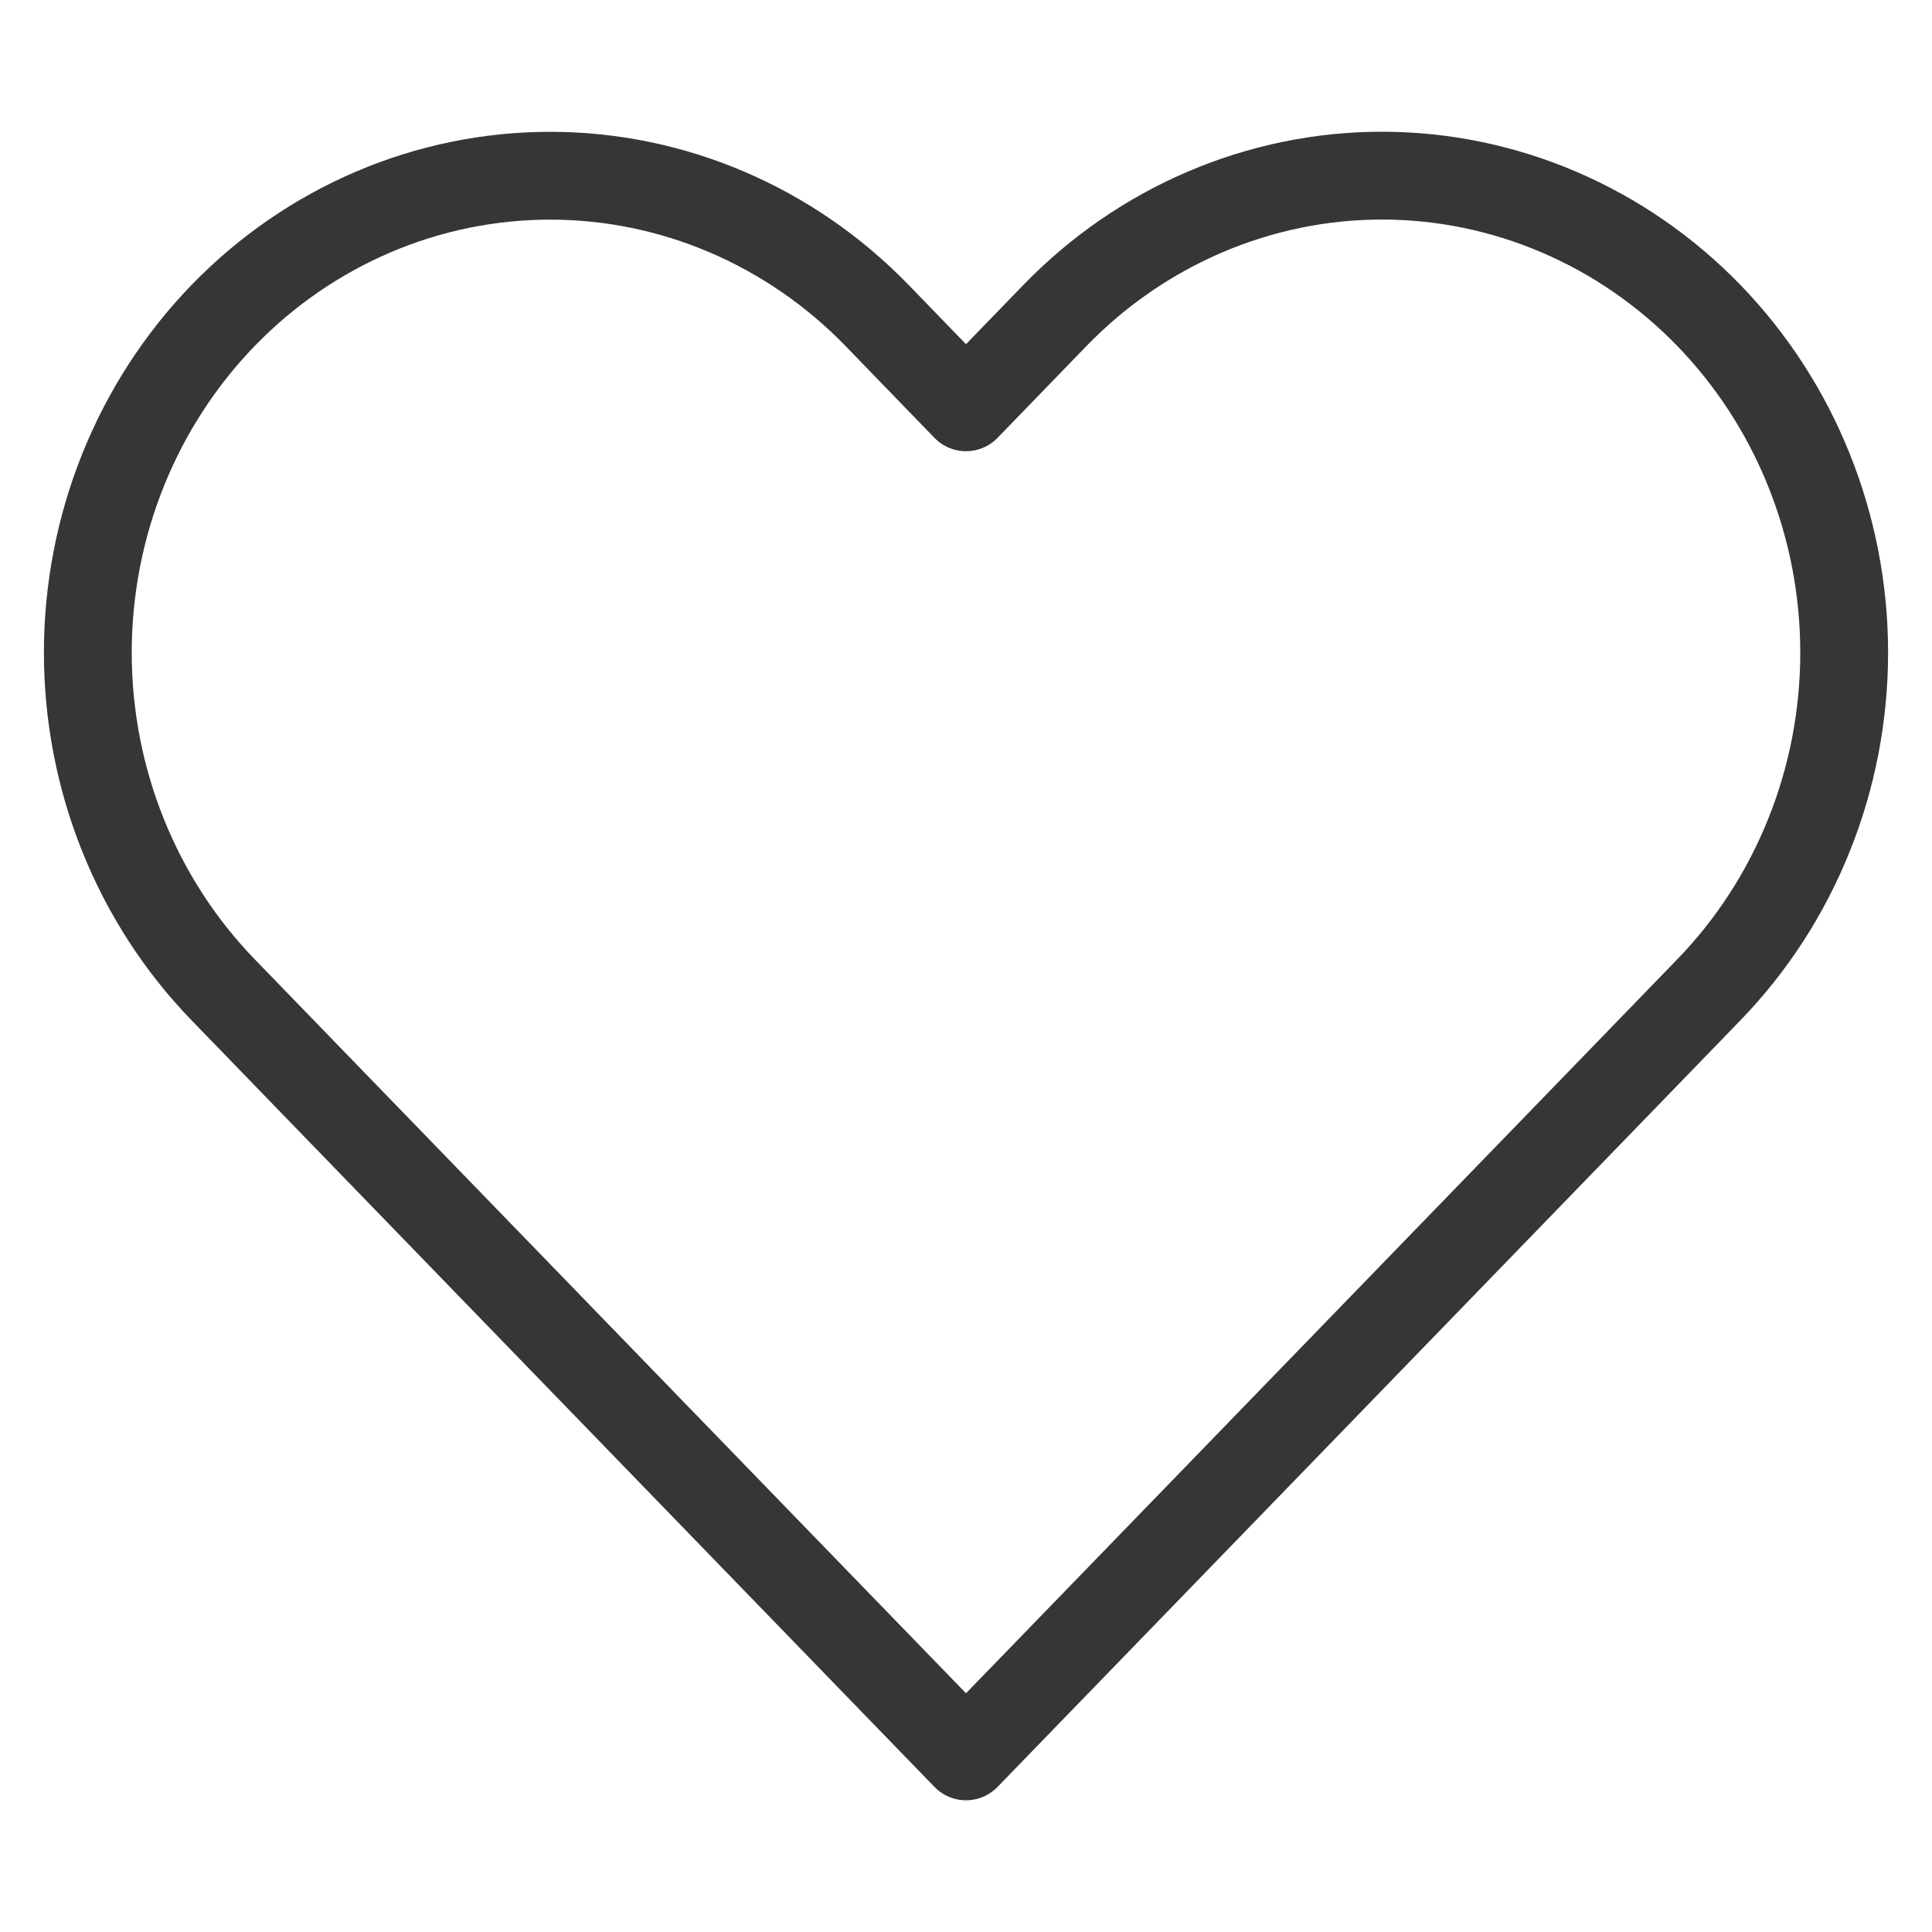 <svg width="22" height="22" viewBox="0 0 22 22" fill="none" xmlns="http://www.w3.org/2000/svg">
<g id="Group 723">
<rect id="Rectangle 407" width="22" height="22" fill="white"/>
<path id="Vector" d="M19.458 3.591C18.969 3.087 18.389 2.687 17.75 2.414C17.112 2.141 16.427 2 15.736 2C15.045 2 14.36 2.141 13.722 2.414C13.083 2.687 12.503 3.087 12.014 3.591L11 4.638L9.986 3.591C8.998 2.573 7.66 2.001 6.264 2.001C4.868 2.001 3.529 2.573 2.542 3.591C1.555 4.61 1 5.991 1 7.432C1 8.872 1.555 10.254 2.542 11.272L3.556 12.319L11 20L18.444 12.319L19.458 11.272C19.947 10.768 20.335 10.169 20.599 9.51C20.864 8.851 21 8.145 21 7.432C21 6.719 20.864 6.012 20.599 5.353C20.335 4.694 19.947 4.096 19.458 3.591Z" stroke="#363636" strokeLinecap="round" stroke-linejoin="round"/>
</g>
</svg>
